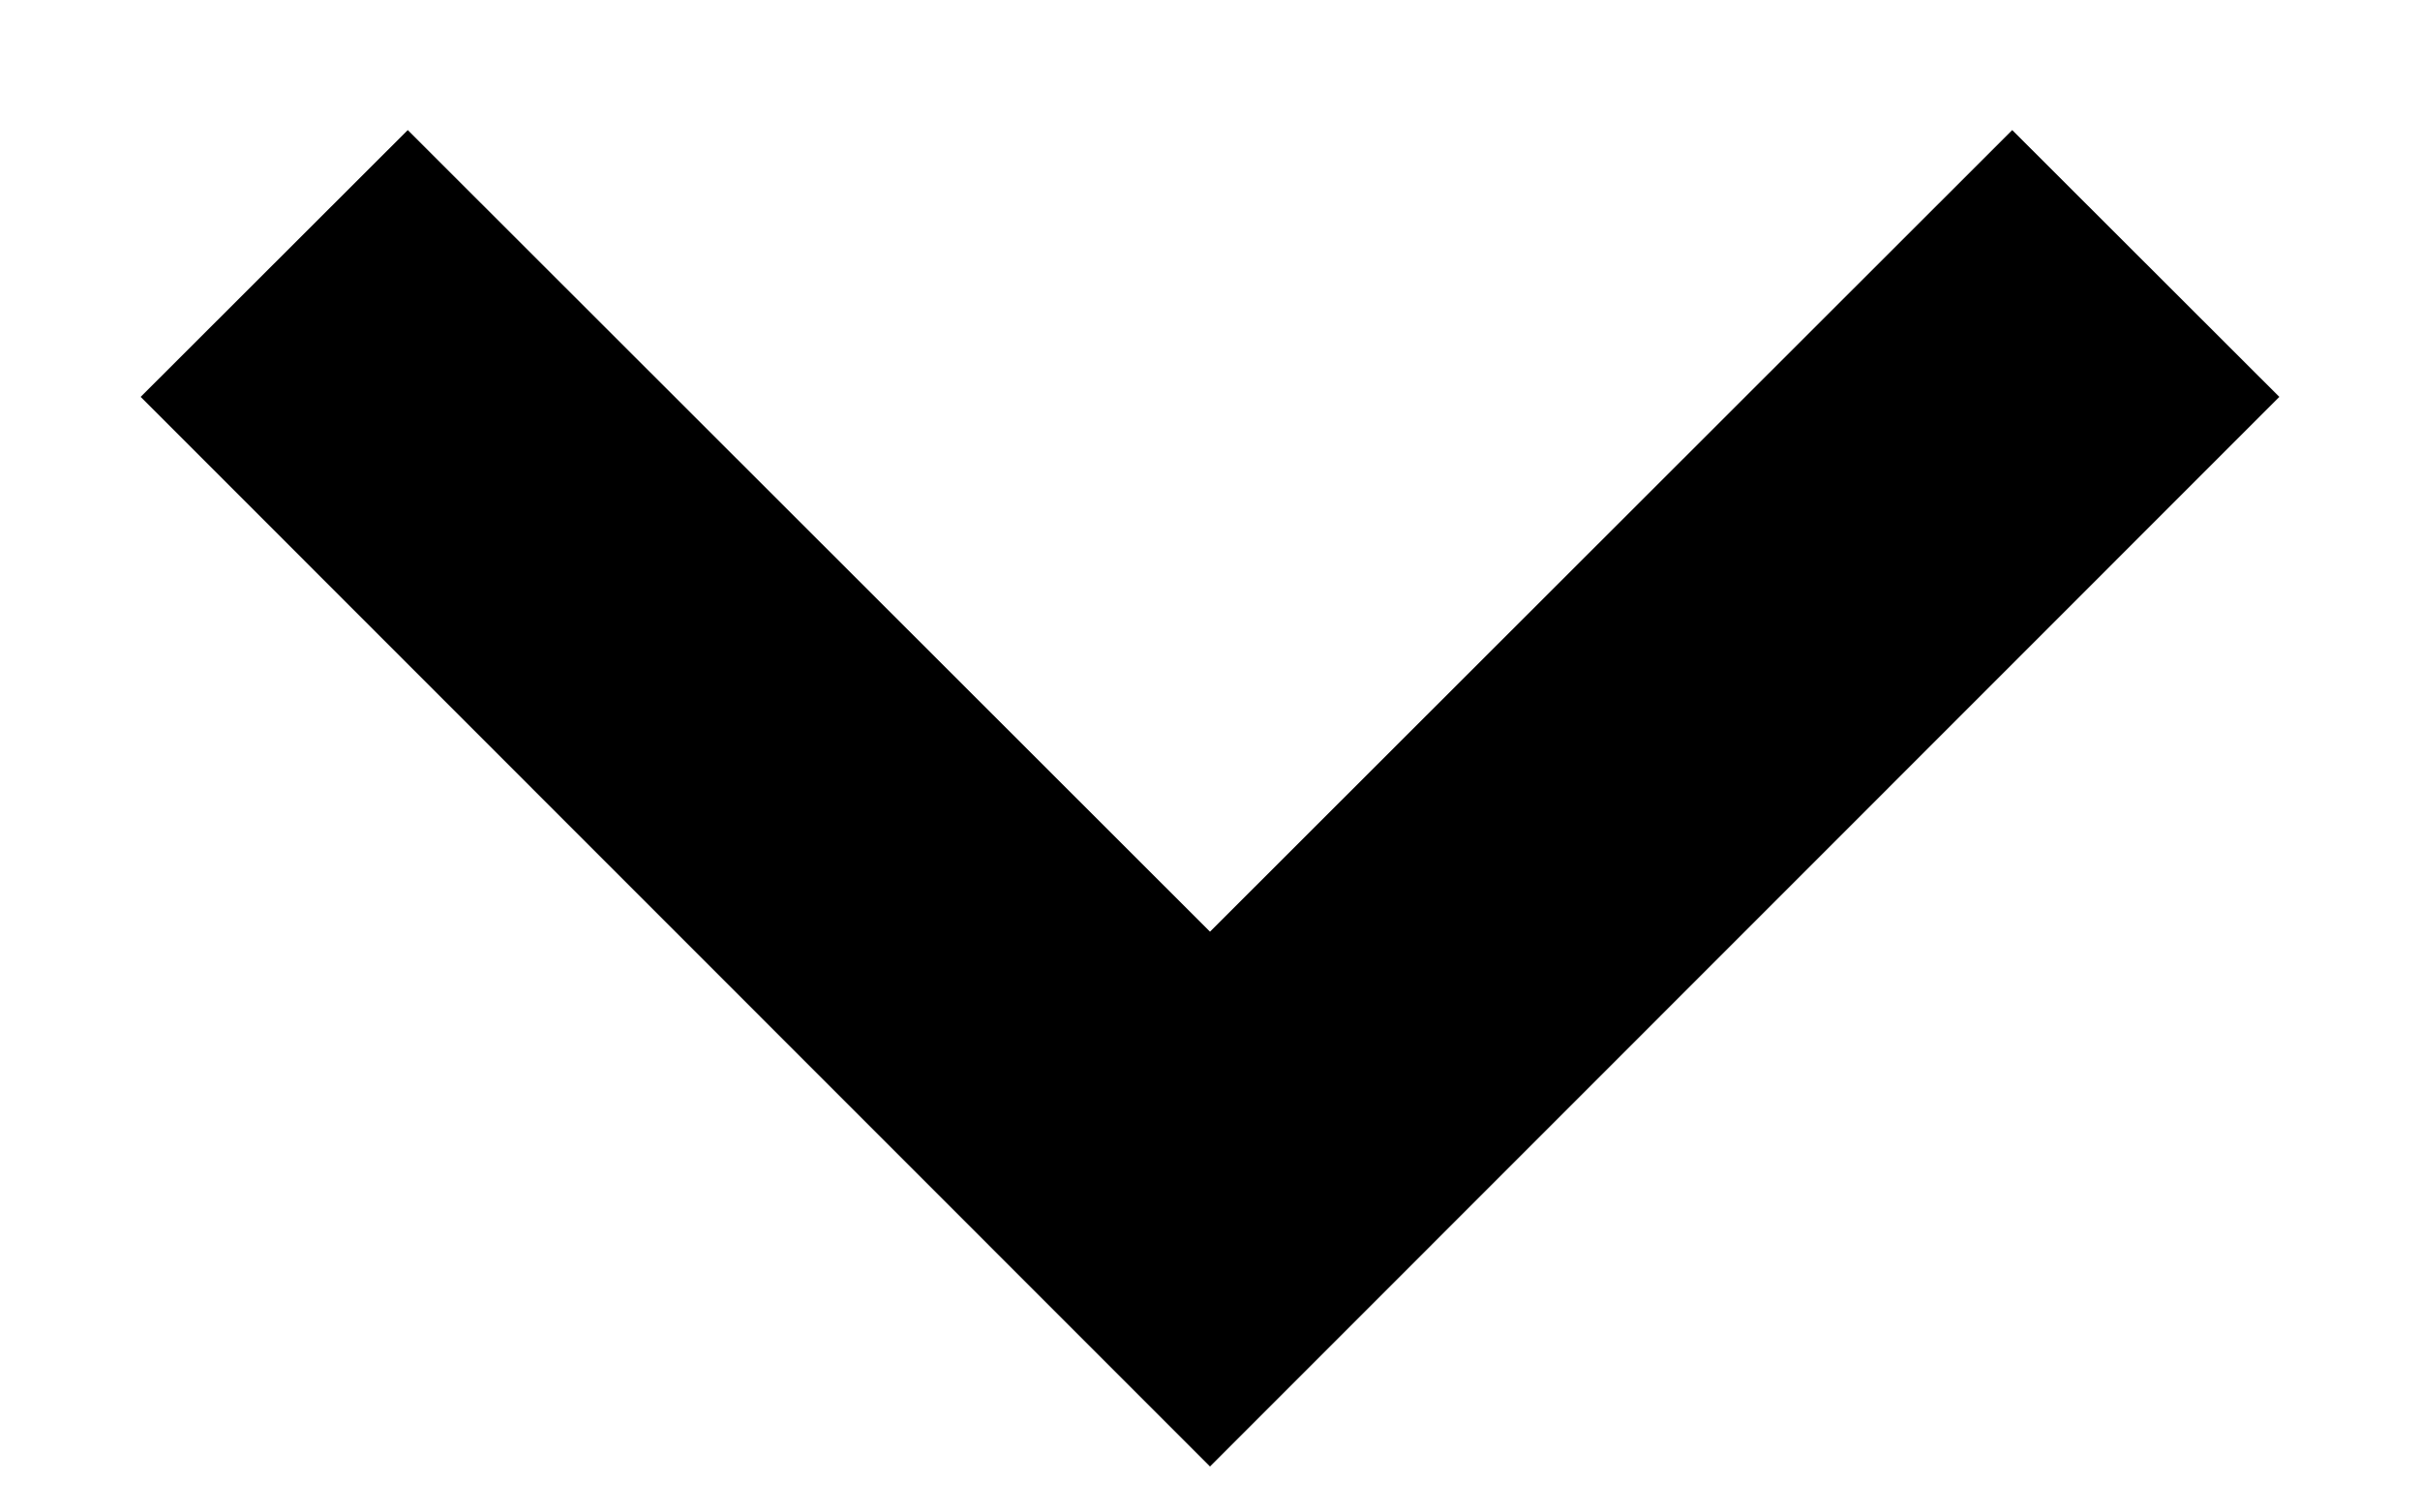 ﻿<?xml version="1.0" encoding="utf-8"?>
<svg version="1.1" xmlns:xlink="http://www.w3.org/1999/xlink" width="8px" height="5px" xmlns="http://www.w3.org/2000/svg">
  <g transform="matrix(1 0 0 1 -2378 -368 )">
    <path d="M 7.535 1.312  L 4 4.848  L 0.465 1.312  L 1.348 0.43  L 4 3.08  L 6.652 0.43  L 7.535 1.312  Z " fill-rule="nonzero" fill="#000000" stroke="none" transform="matrix(1 0 0 1 2378 368 )" />
  </g>
</svg>